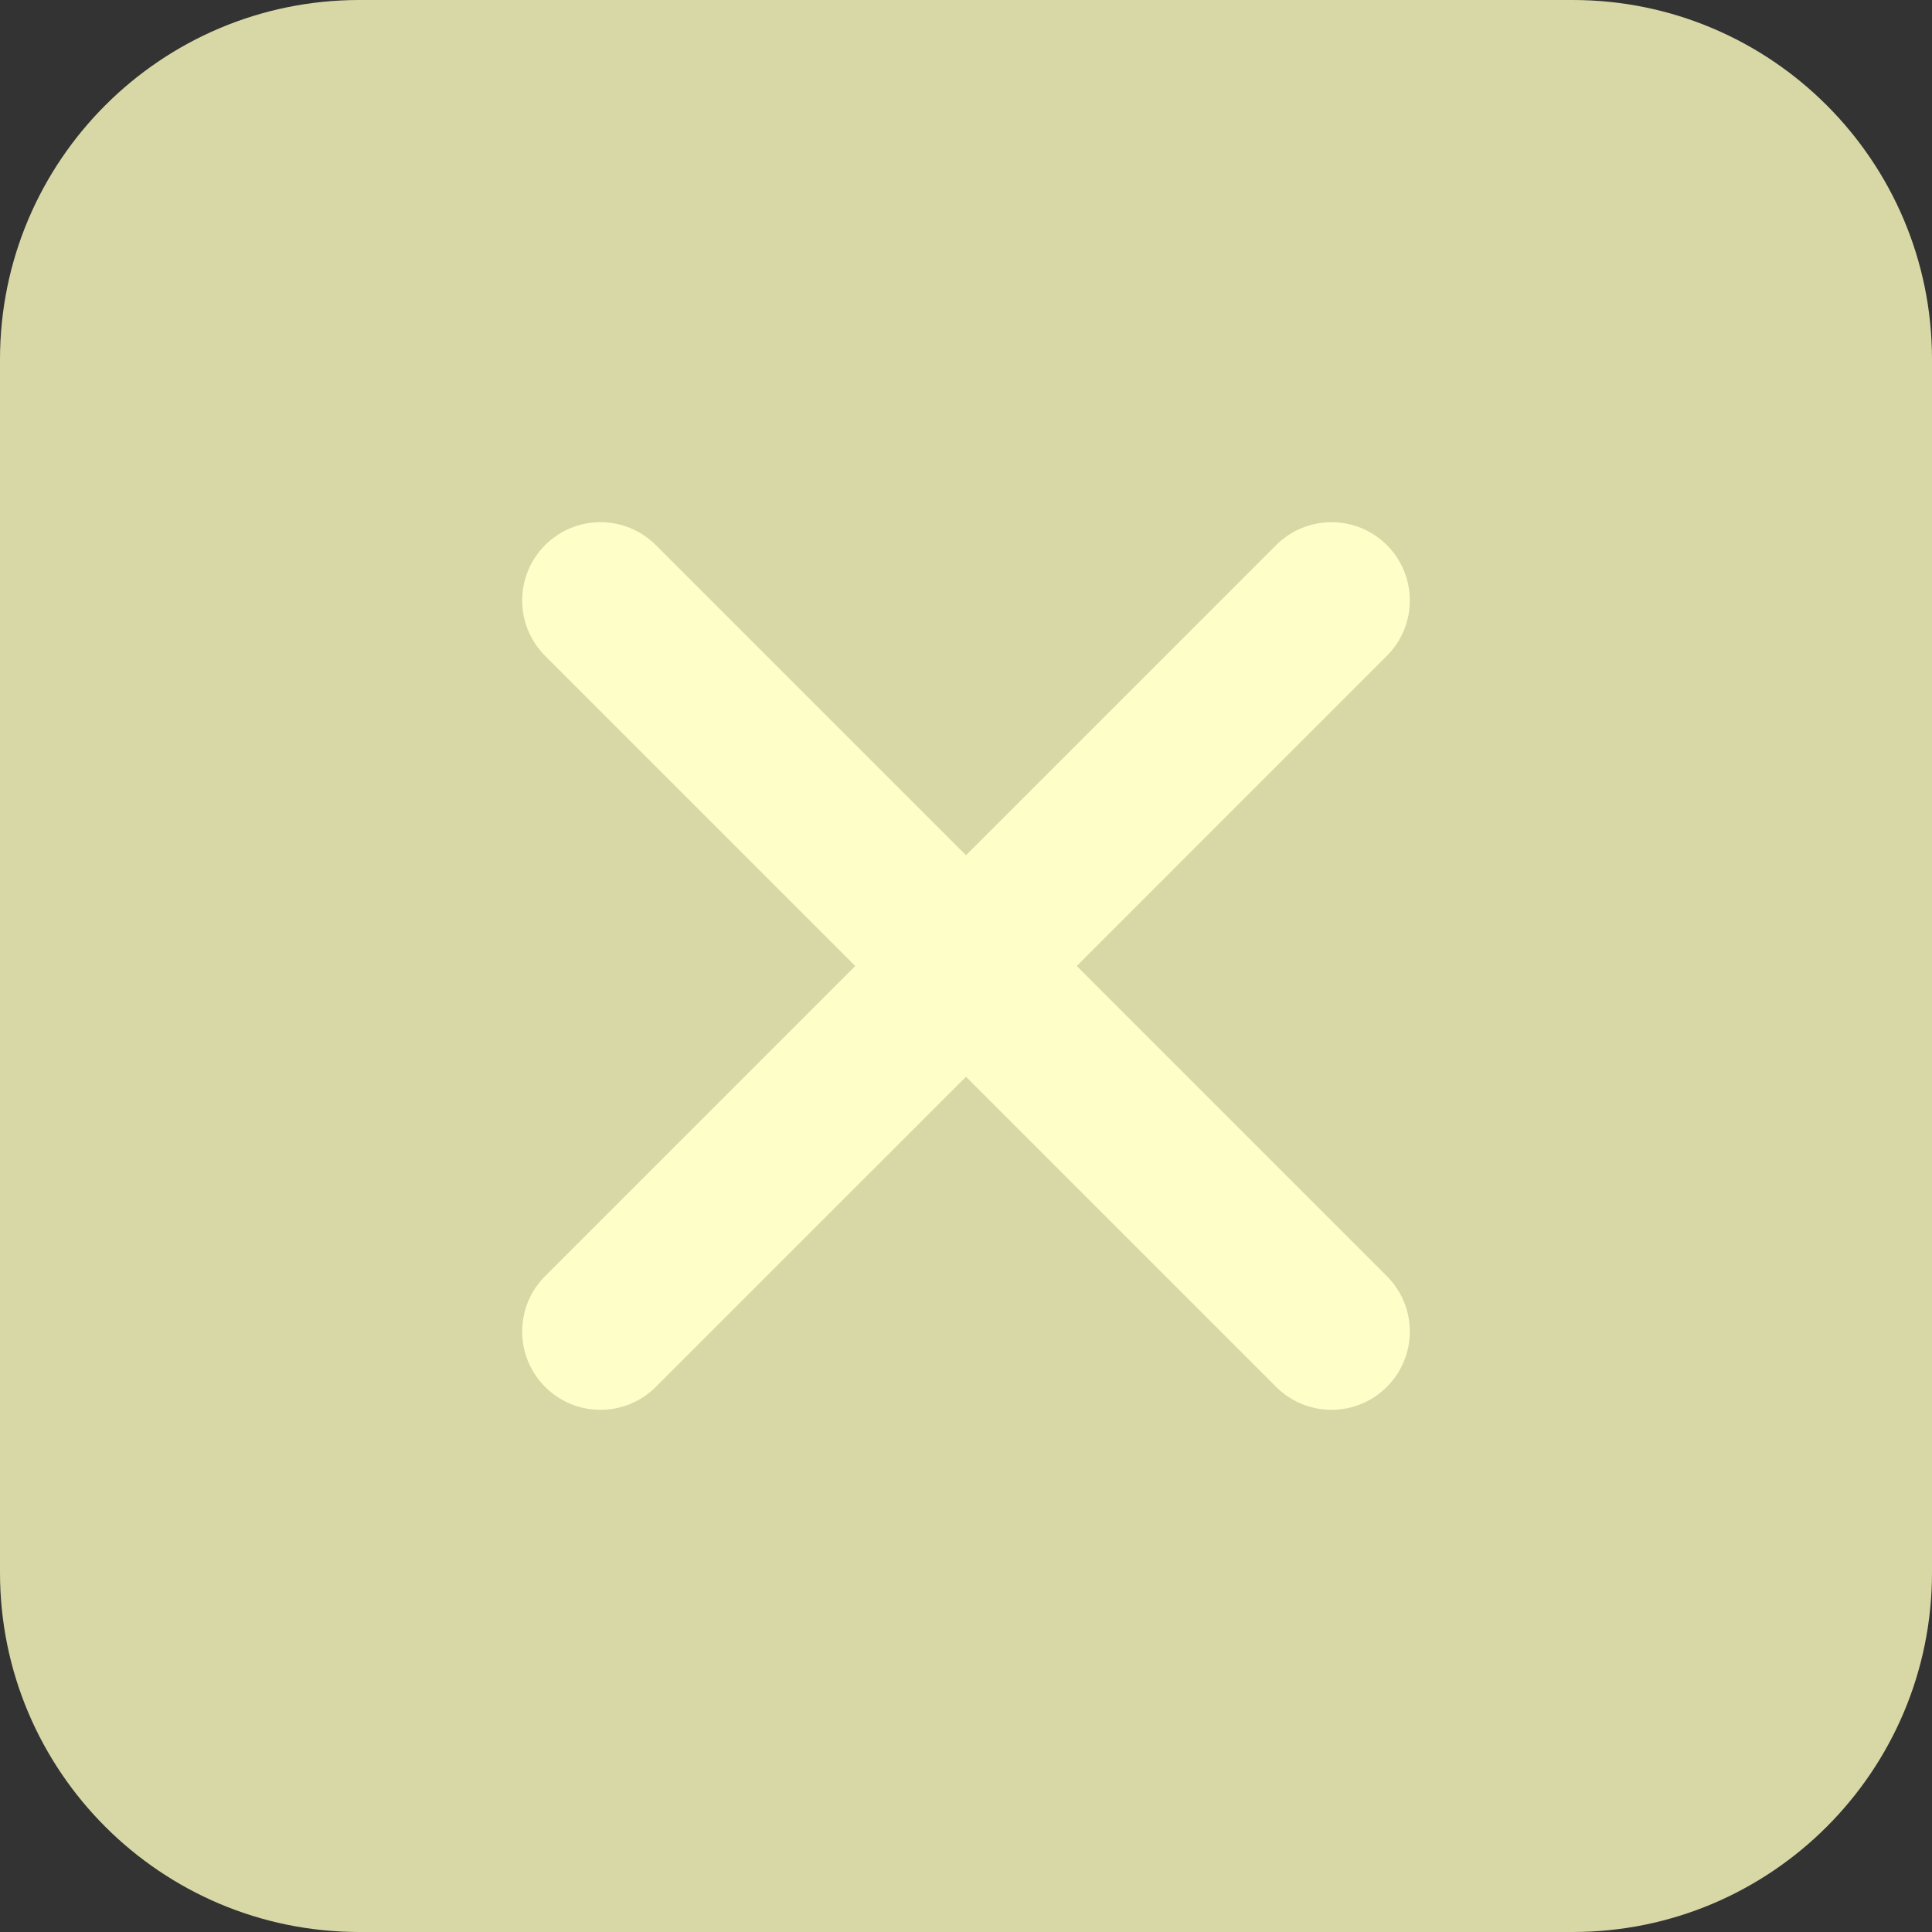 <?xml version="1.0" encoding="utf-8"?>
<!-- Generator: Adobe Illustrator 16.0.0, SVG Export Plug-In . SVG Version: 6.00 Build 0)  -->
<!DOCTYPE svg PUBLIC "-//W3C//DTD SVG 1.1//EN" "http://www.w3.org/Graphics/SVG/1.1/DTD/svg11.dtd">
<svg version="1.1" id="Ebene_1" xmlns:ev="http://www.w3.org/2001/xml-events"
	 xmlns="http://www.w3.org/2000/svg" xmlns:xlink="http://www.w3.org/1999/xlink" x="0px" y="0px" width="32px" height="32px"
	 viewBox="1068 96 32 32" enable-background="new 1068 96 32 32" xml:space="preserve">
<rect x="1068" y="96" width="32" height="32" fill="#333333" stroke="none"/>
<path fill="#D8D8A6" d="M1073.953,96h20.094c3.288,0,5.953,2.666,5.953,5.953v20.094c0,3.288-2.665,5.953-5.953,5.953h-20.094
	c-3.287,0-5.953-2.665-5.953-5.953v-20.094C1068,98.666,1070.666,96,1073.953,96z"/>
<path fill="#FEFEC8" d="M1090.971,106.863l-5.136,5.137l5.136,5.137c0.235,0.234,0.38,0.559,0.38,0.917
	c0,0.716-0.581,1.297-1.297,1.297c-0.357,0-0.683-0.145-0.918-0.38l-5.136-5.136l-5.137,5.136c-0.235,0.235-0.56,0.38-0.917,0.38
	c-0.718,0-1.297-0.581-1.297-1.297c0-0.358,0.145-0.683,0.379-0.917l5.137-5.137l-5.137-5.137c-0.234-0.235-0.379-0.559-0.379-0.917
	c0-0.717,0.579-1.297,1.297-1.297c0.357,0,0.682,0.145,0.917,0.38l5.137,5.136l5.136-5.136c0.235-0.235,0.561-0.38,0.918-0.38
	c0.716,0,1.297,0.58,1.297,1.297C1091.351,106.304,1091.206,106.628,1090.971,106.863"/>
</svg>
